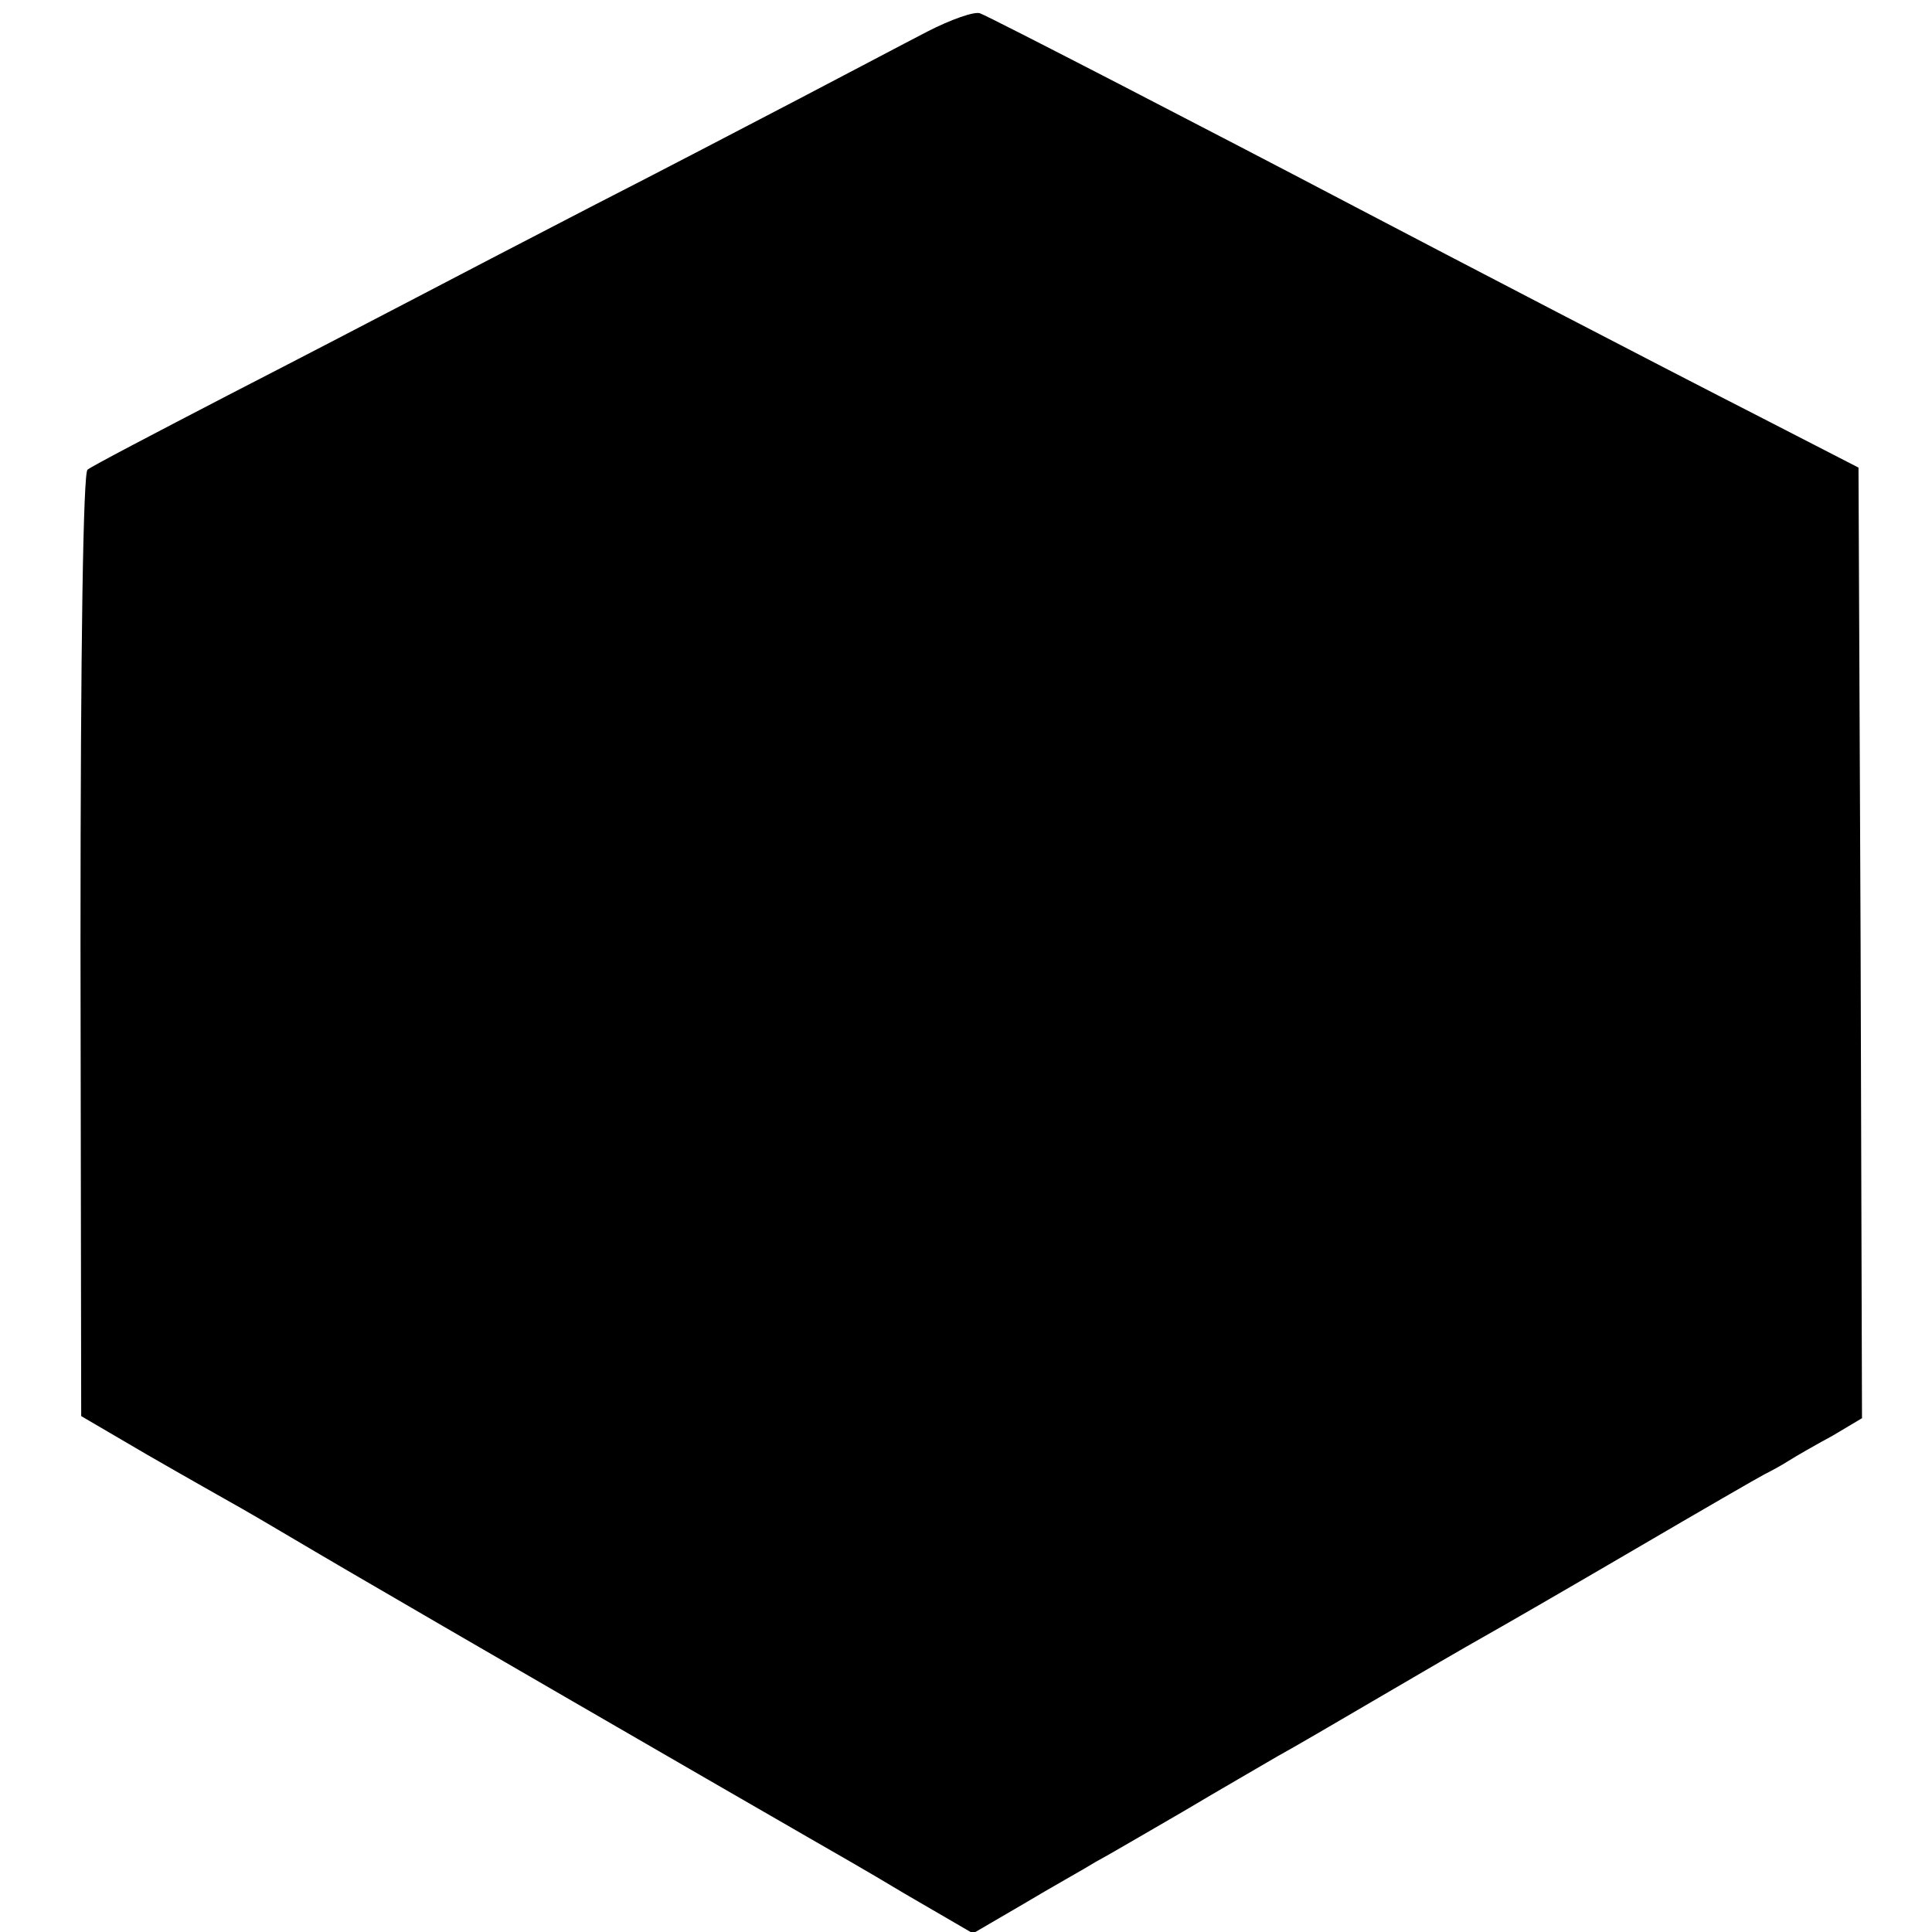 <?xml version="1.0" standalone="no"?>
<!DOCTYPE svg PUBLIC "-//W3C//DTD SVG 20010904//EN"
 "http://www.w3.org/TR/2001/REC-SVG-20010904/DTD/svg10.dtd">
<svg version="1.0" xmlns="http://www.w3.org/2000/svg"
 width="276pt" height="276pt" viewBox="0 0 276 276"
 preserveAspectRatio="xMidYMid meet">
<g transform="translate(0,276) scale(0.1,-0.1)"
fill="#000000" stroke="none">
<path d="M1325 2715 c-33 -17 -116 -61 -185 -97 -69 -36 -201 -105 -295 -153
-93 -48 -206 -107 -250 -130 -44 -23 -165 -86 -270 -140 -104 -54 -194 -101
-200 -106 -6 -5 -10 -243 -10 -680 l1 -672 94 -55 c52 -30 114 -65 137 -78 23
-13 90 -53 150 -88 130 -76 505 -293 663 -384 19 -11 79 -45 132 -77 l98 -57
72 42 c40 24 87 50 103 60 17 9 73 42 125 72 52 31 113 66 135 79 22 12 87 50
145 84 58 34 125 73 150 87 25 14 122 70 216 125 94 55 177 103 185 107 8 4
23 12 34 19 11 7 39 23 63 36 l42 25 -2 679 -3 679 -140 72 c-143 73 -437 226
-580 301 -198 104 -521 271 -535 276 -8 3 -42 -9 -75 -26z"/>
</g>
</svg>
